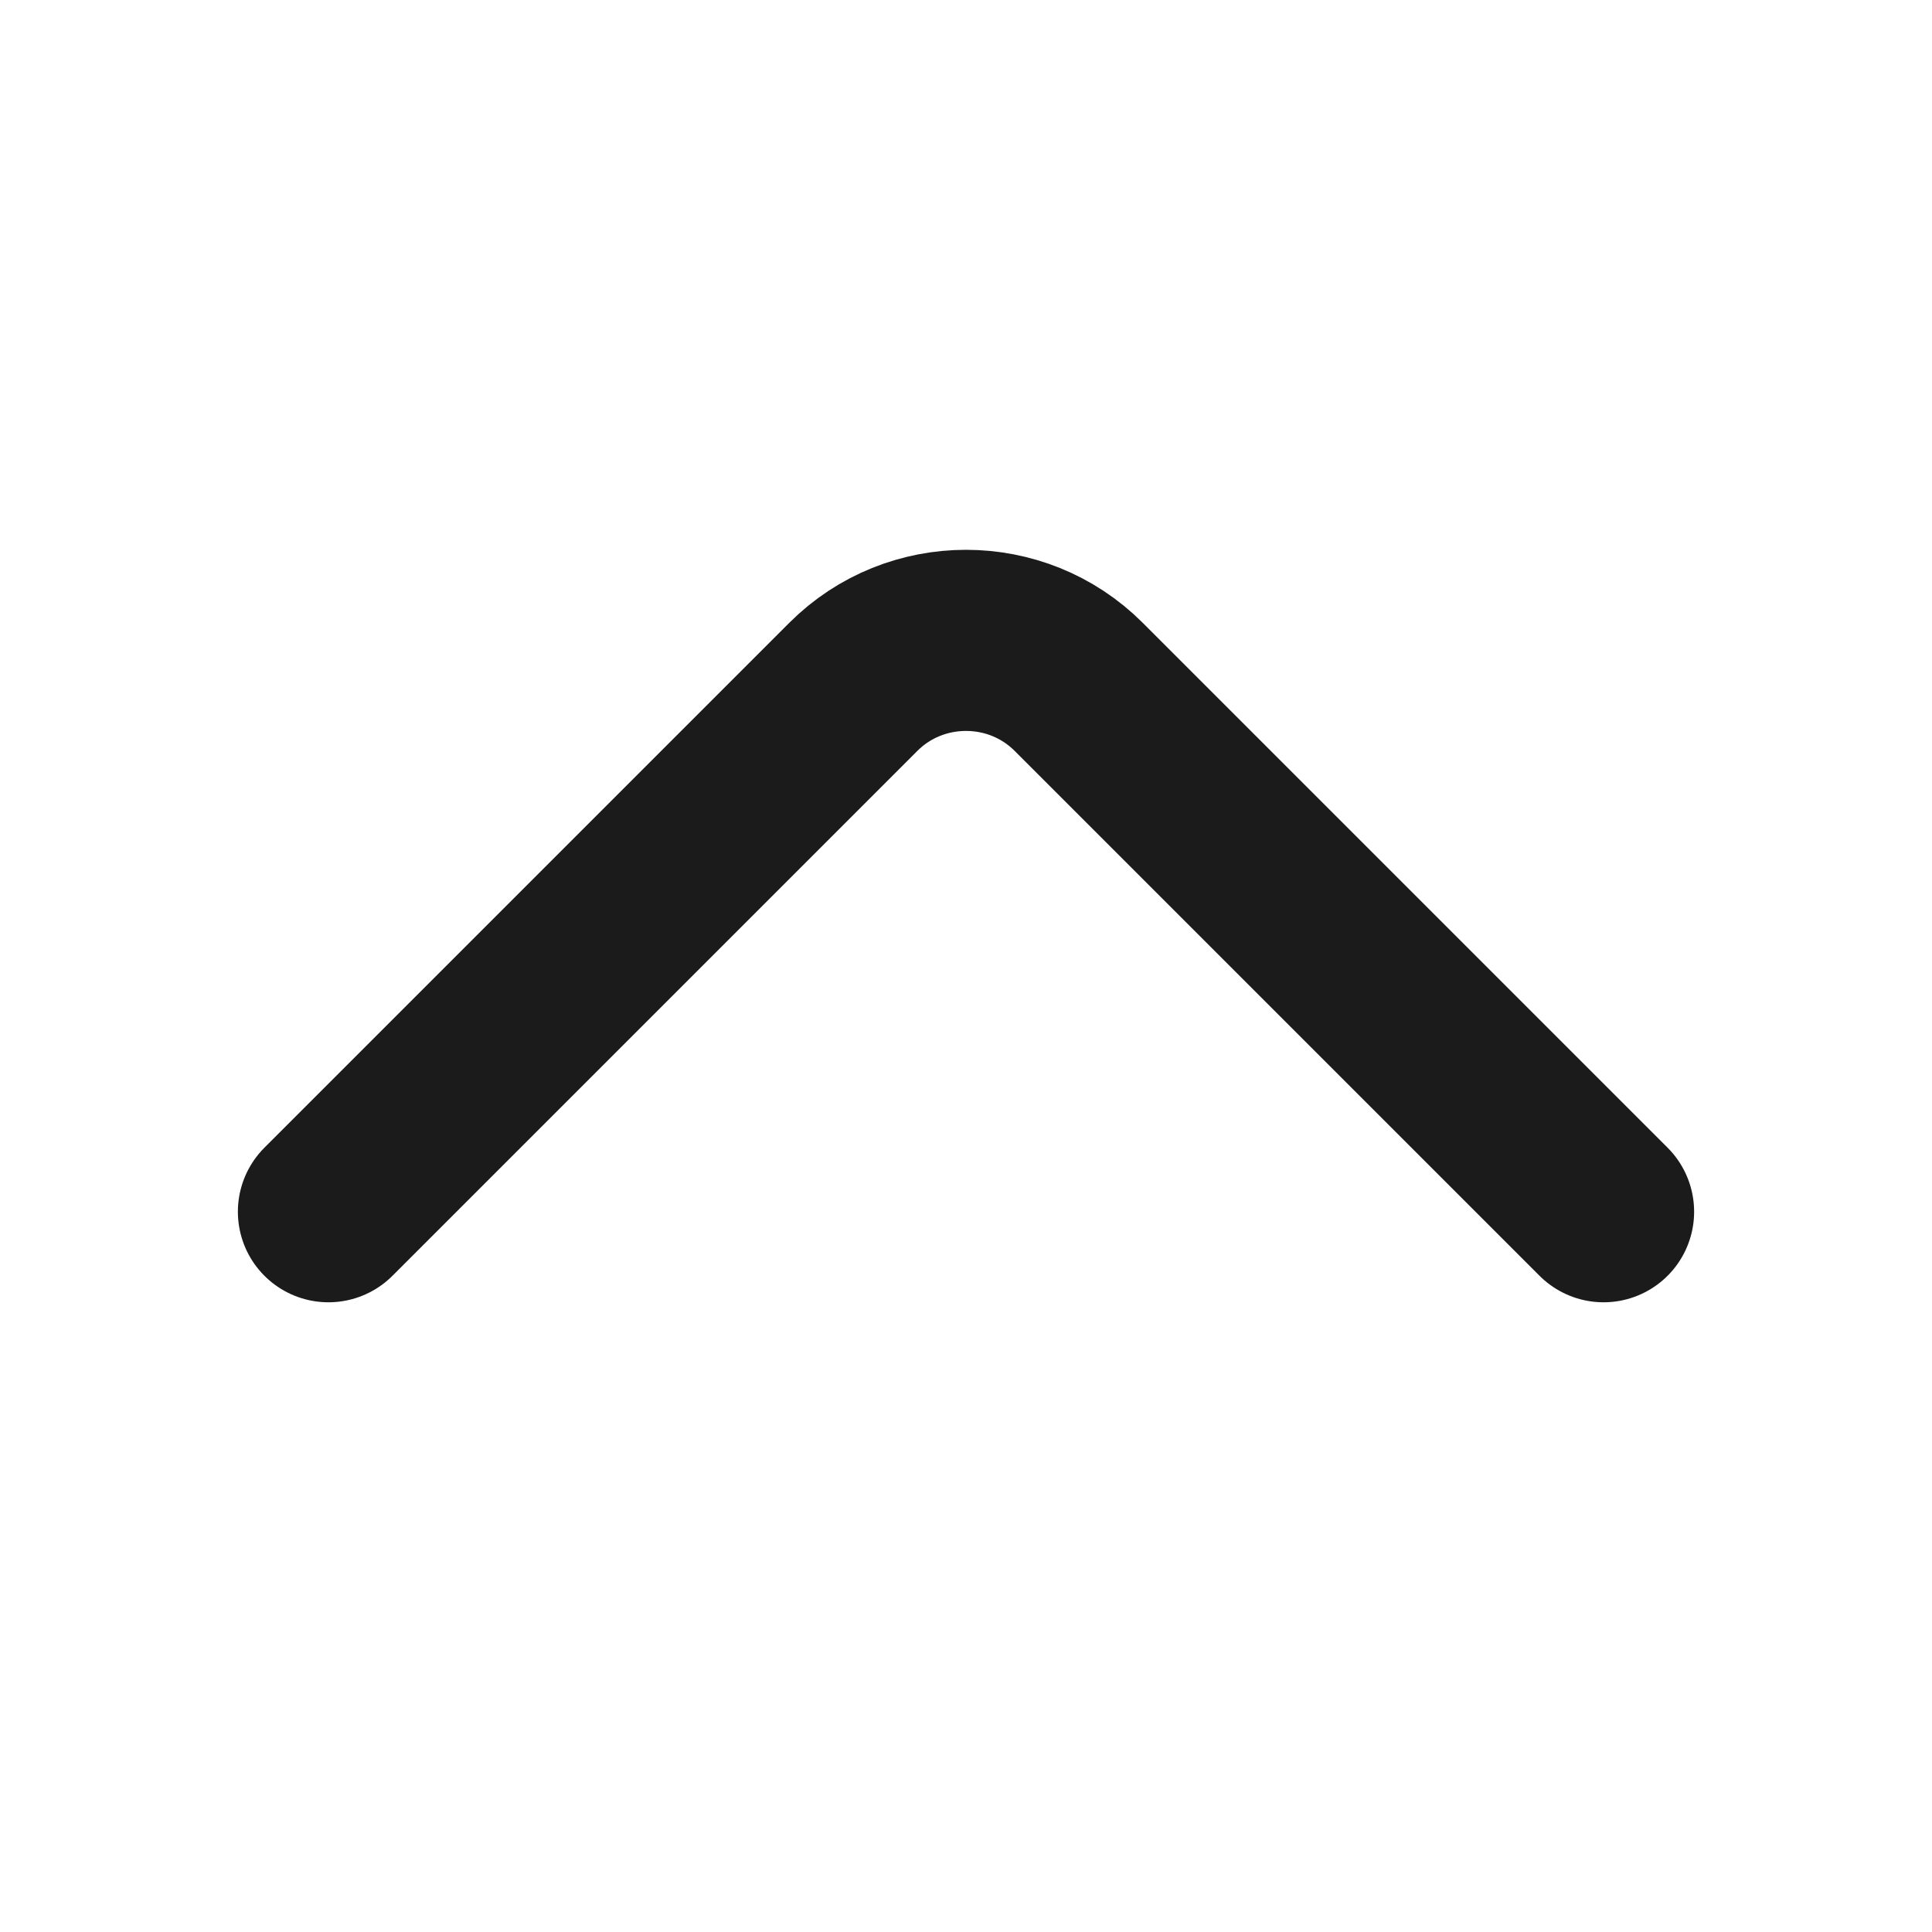 <svg width="16" height="16" viewBox="0 0 16 16" fill="none" xmlns="http://www.w3.org/2000/svg">
<path d="M2.72 10.035L7.067 5.688C7.58 5.175 8.42 5.175 8.933 5.688L13.28 10.035" stroke="#1B1B1B" stroke-width="1.5" stroke-miterlimit="10" stroke-linecap="round" stroke-linejoin="round"/>
</svg>
